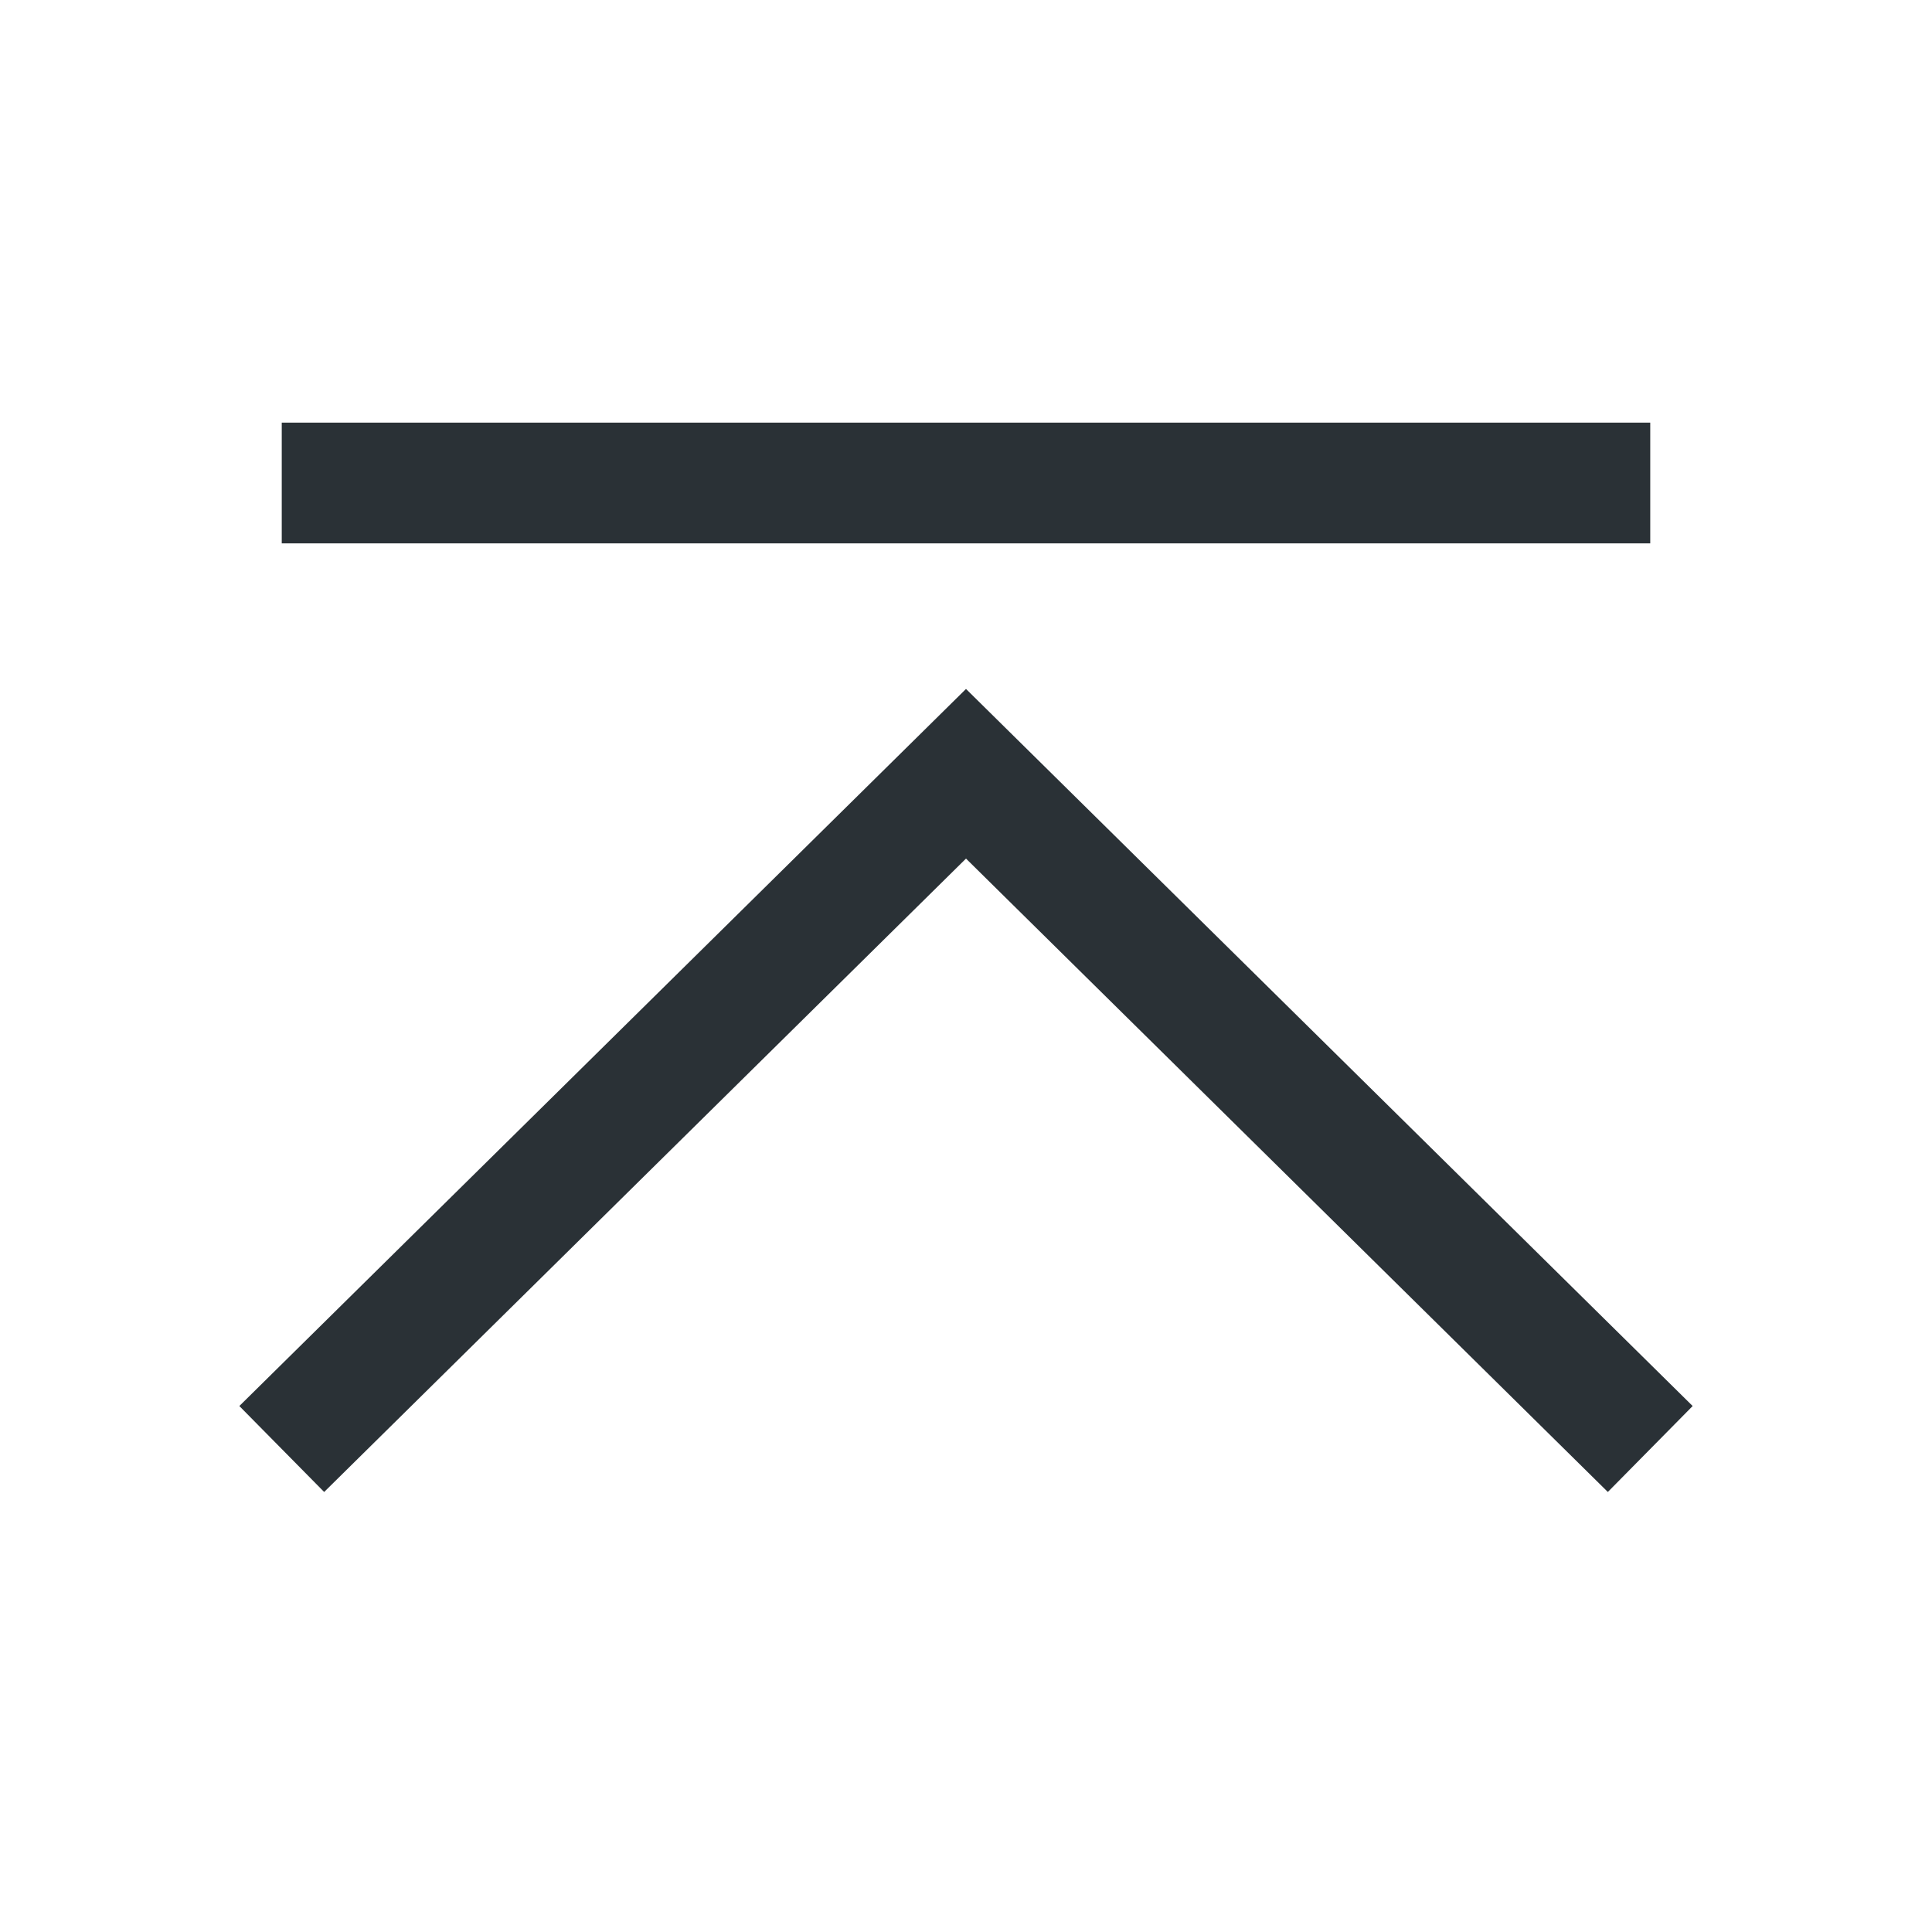 <svg width="24" height="24" viewBox="0 0 24 24" fill="none" xmlns="http://www.w3.org/2000/svg">
<g id="Frame 29197">
<g id="Group 324">
<path id="Vector 28" d="M3.5 6H20.5" stroke="#2A3136" stroke-width="1.5"/>
<path id="Vector 9" d="M3.5 18L12 9.612L20.5 18" stroke="#2A3136" stroke-width="1.5"/>
</g>
</g>
</svg>
